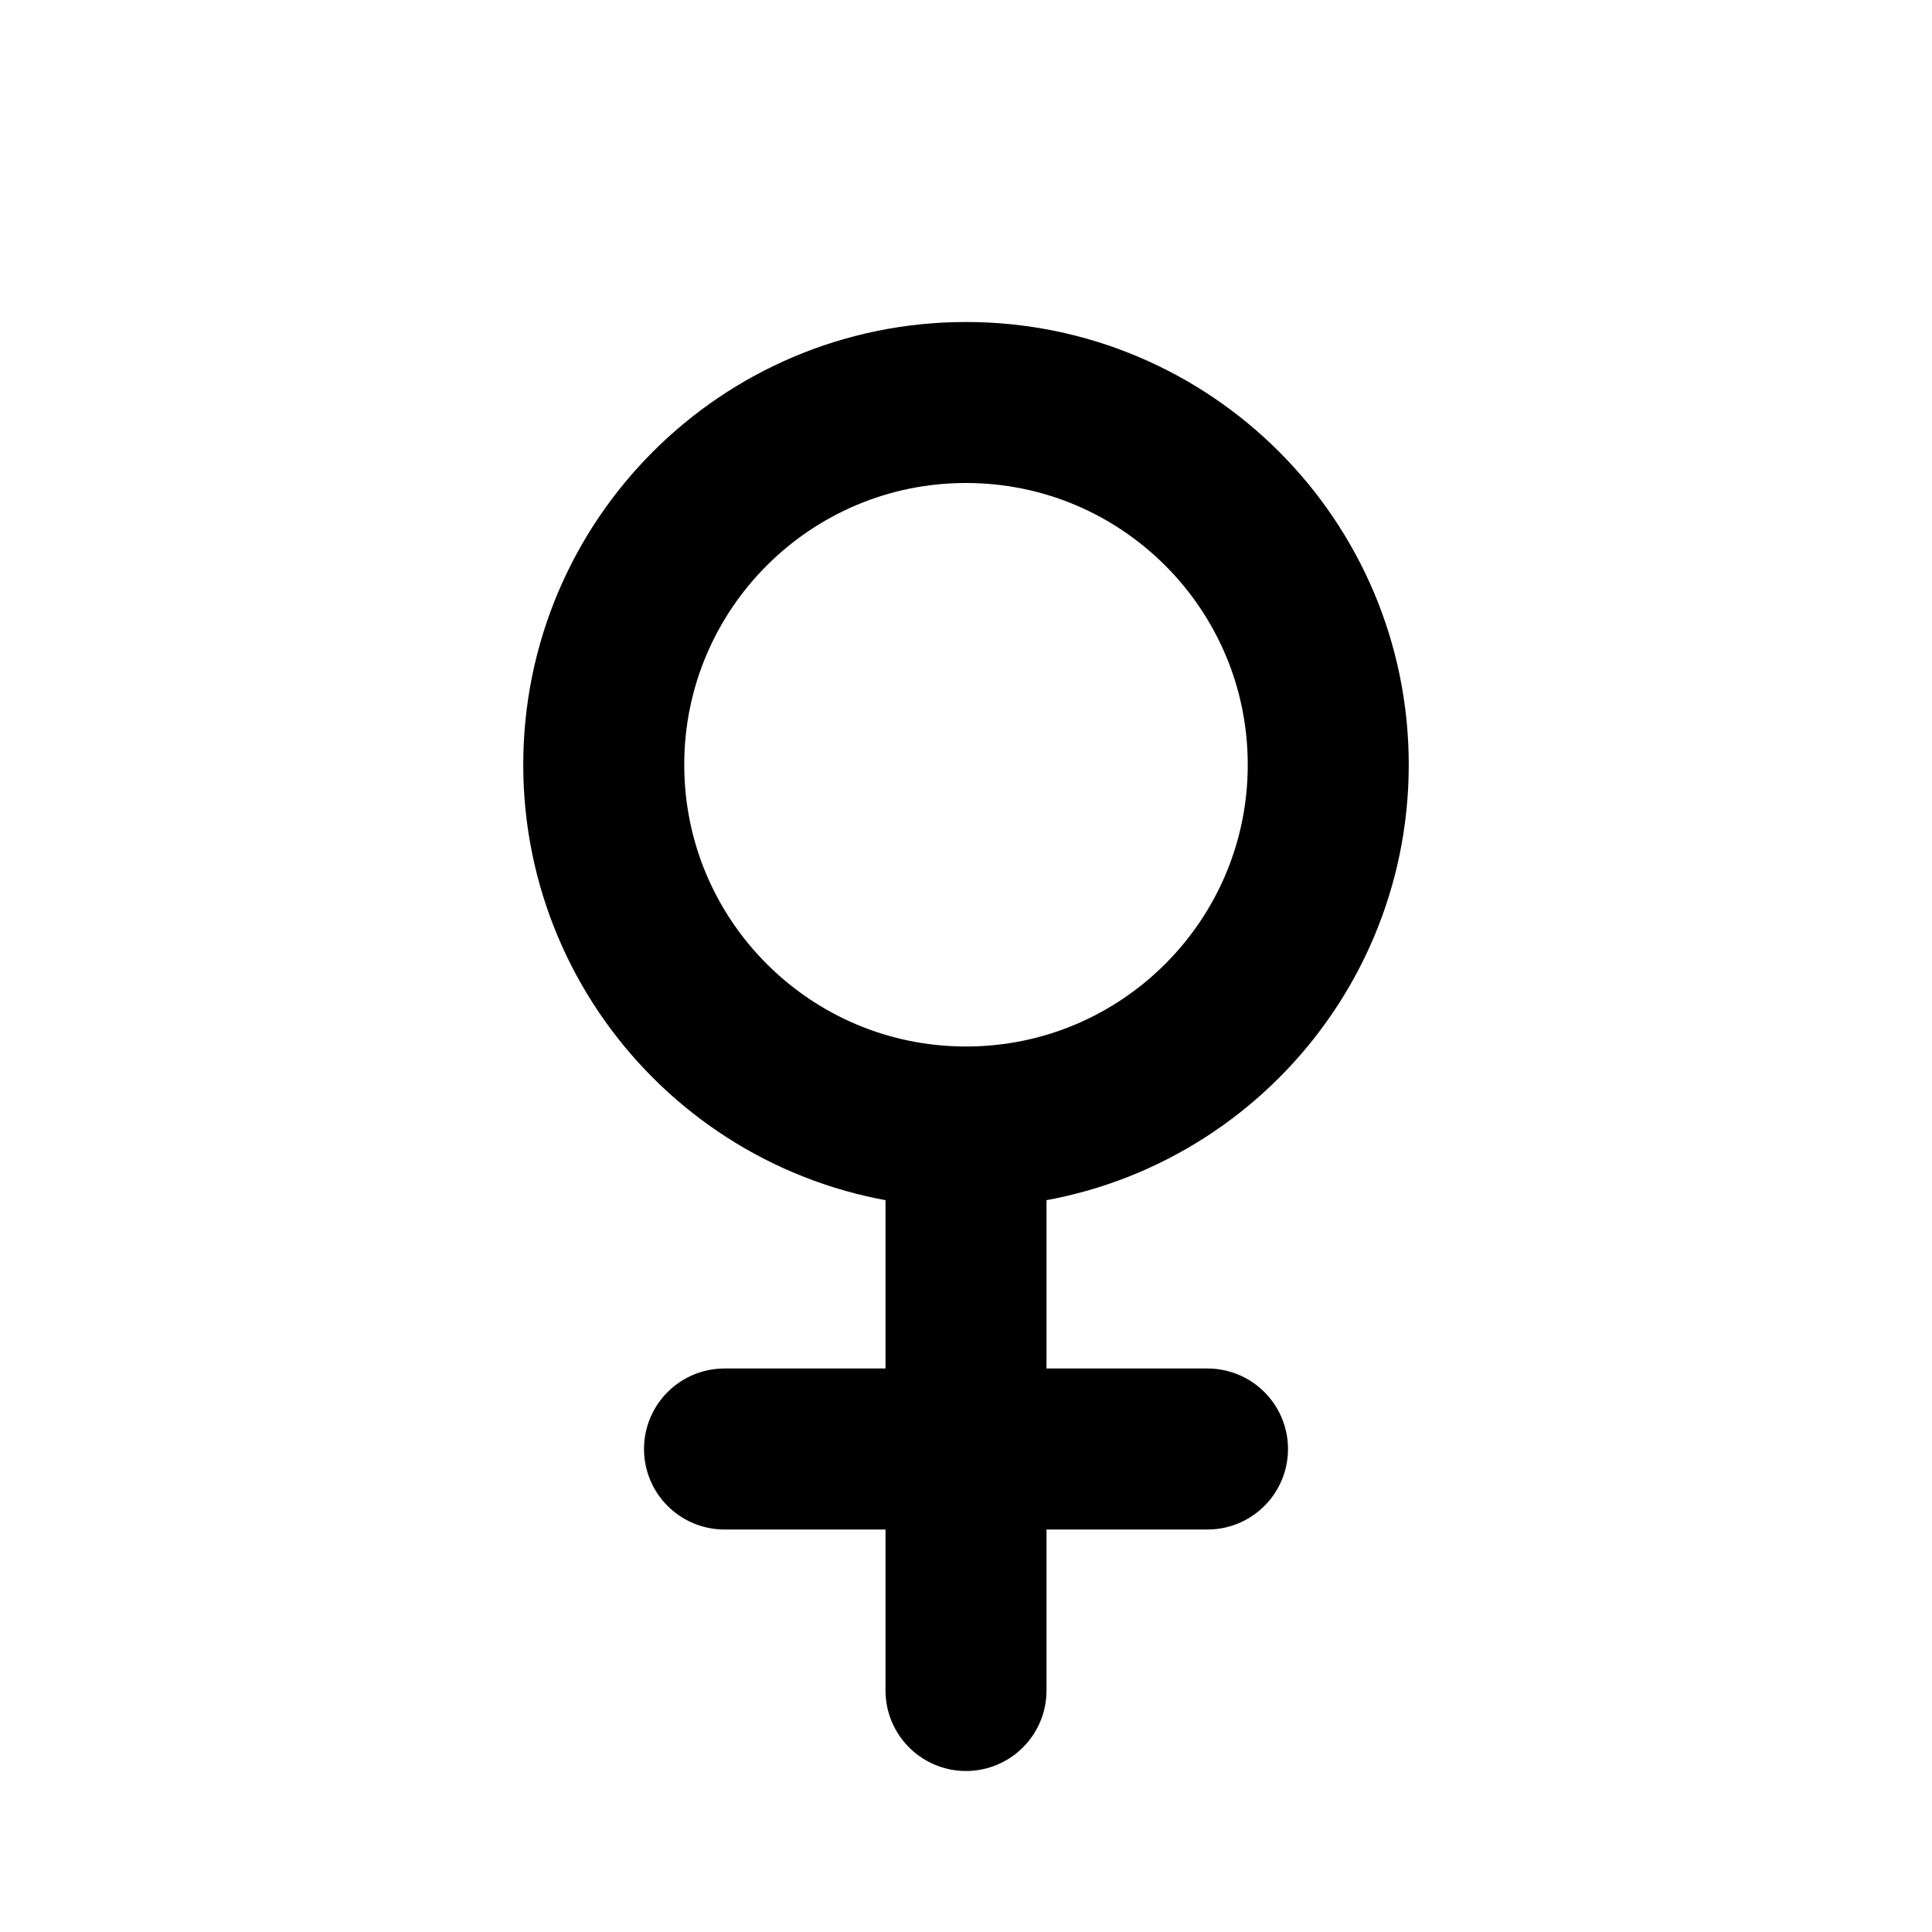 <svg width="24" height="24" viewBox="0 0 24 24" fill="none" xmlns="http://www.w3.org/2000/svg">
<path d="M12 14C14.485 14 16.5 11.985 16.5 9.5C16.5 7.015 14.485 5 12 5C9.515 5 7.5 7.015 7.5 9.5C7.5 11.985 9.515 14 12 14ZM12 14V18M12 18H15M12 18H9M12 18V21" stroke="black" stroke-width="2" stroke-linecap="round" stroke-linejoin="round"/>
</svg>
